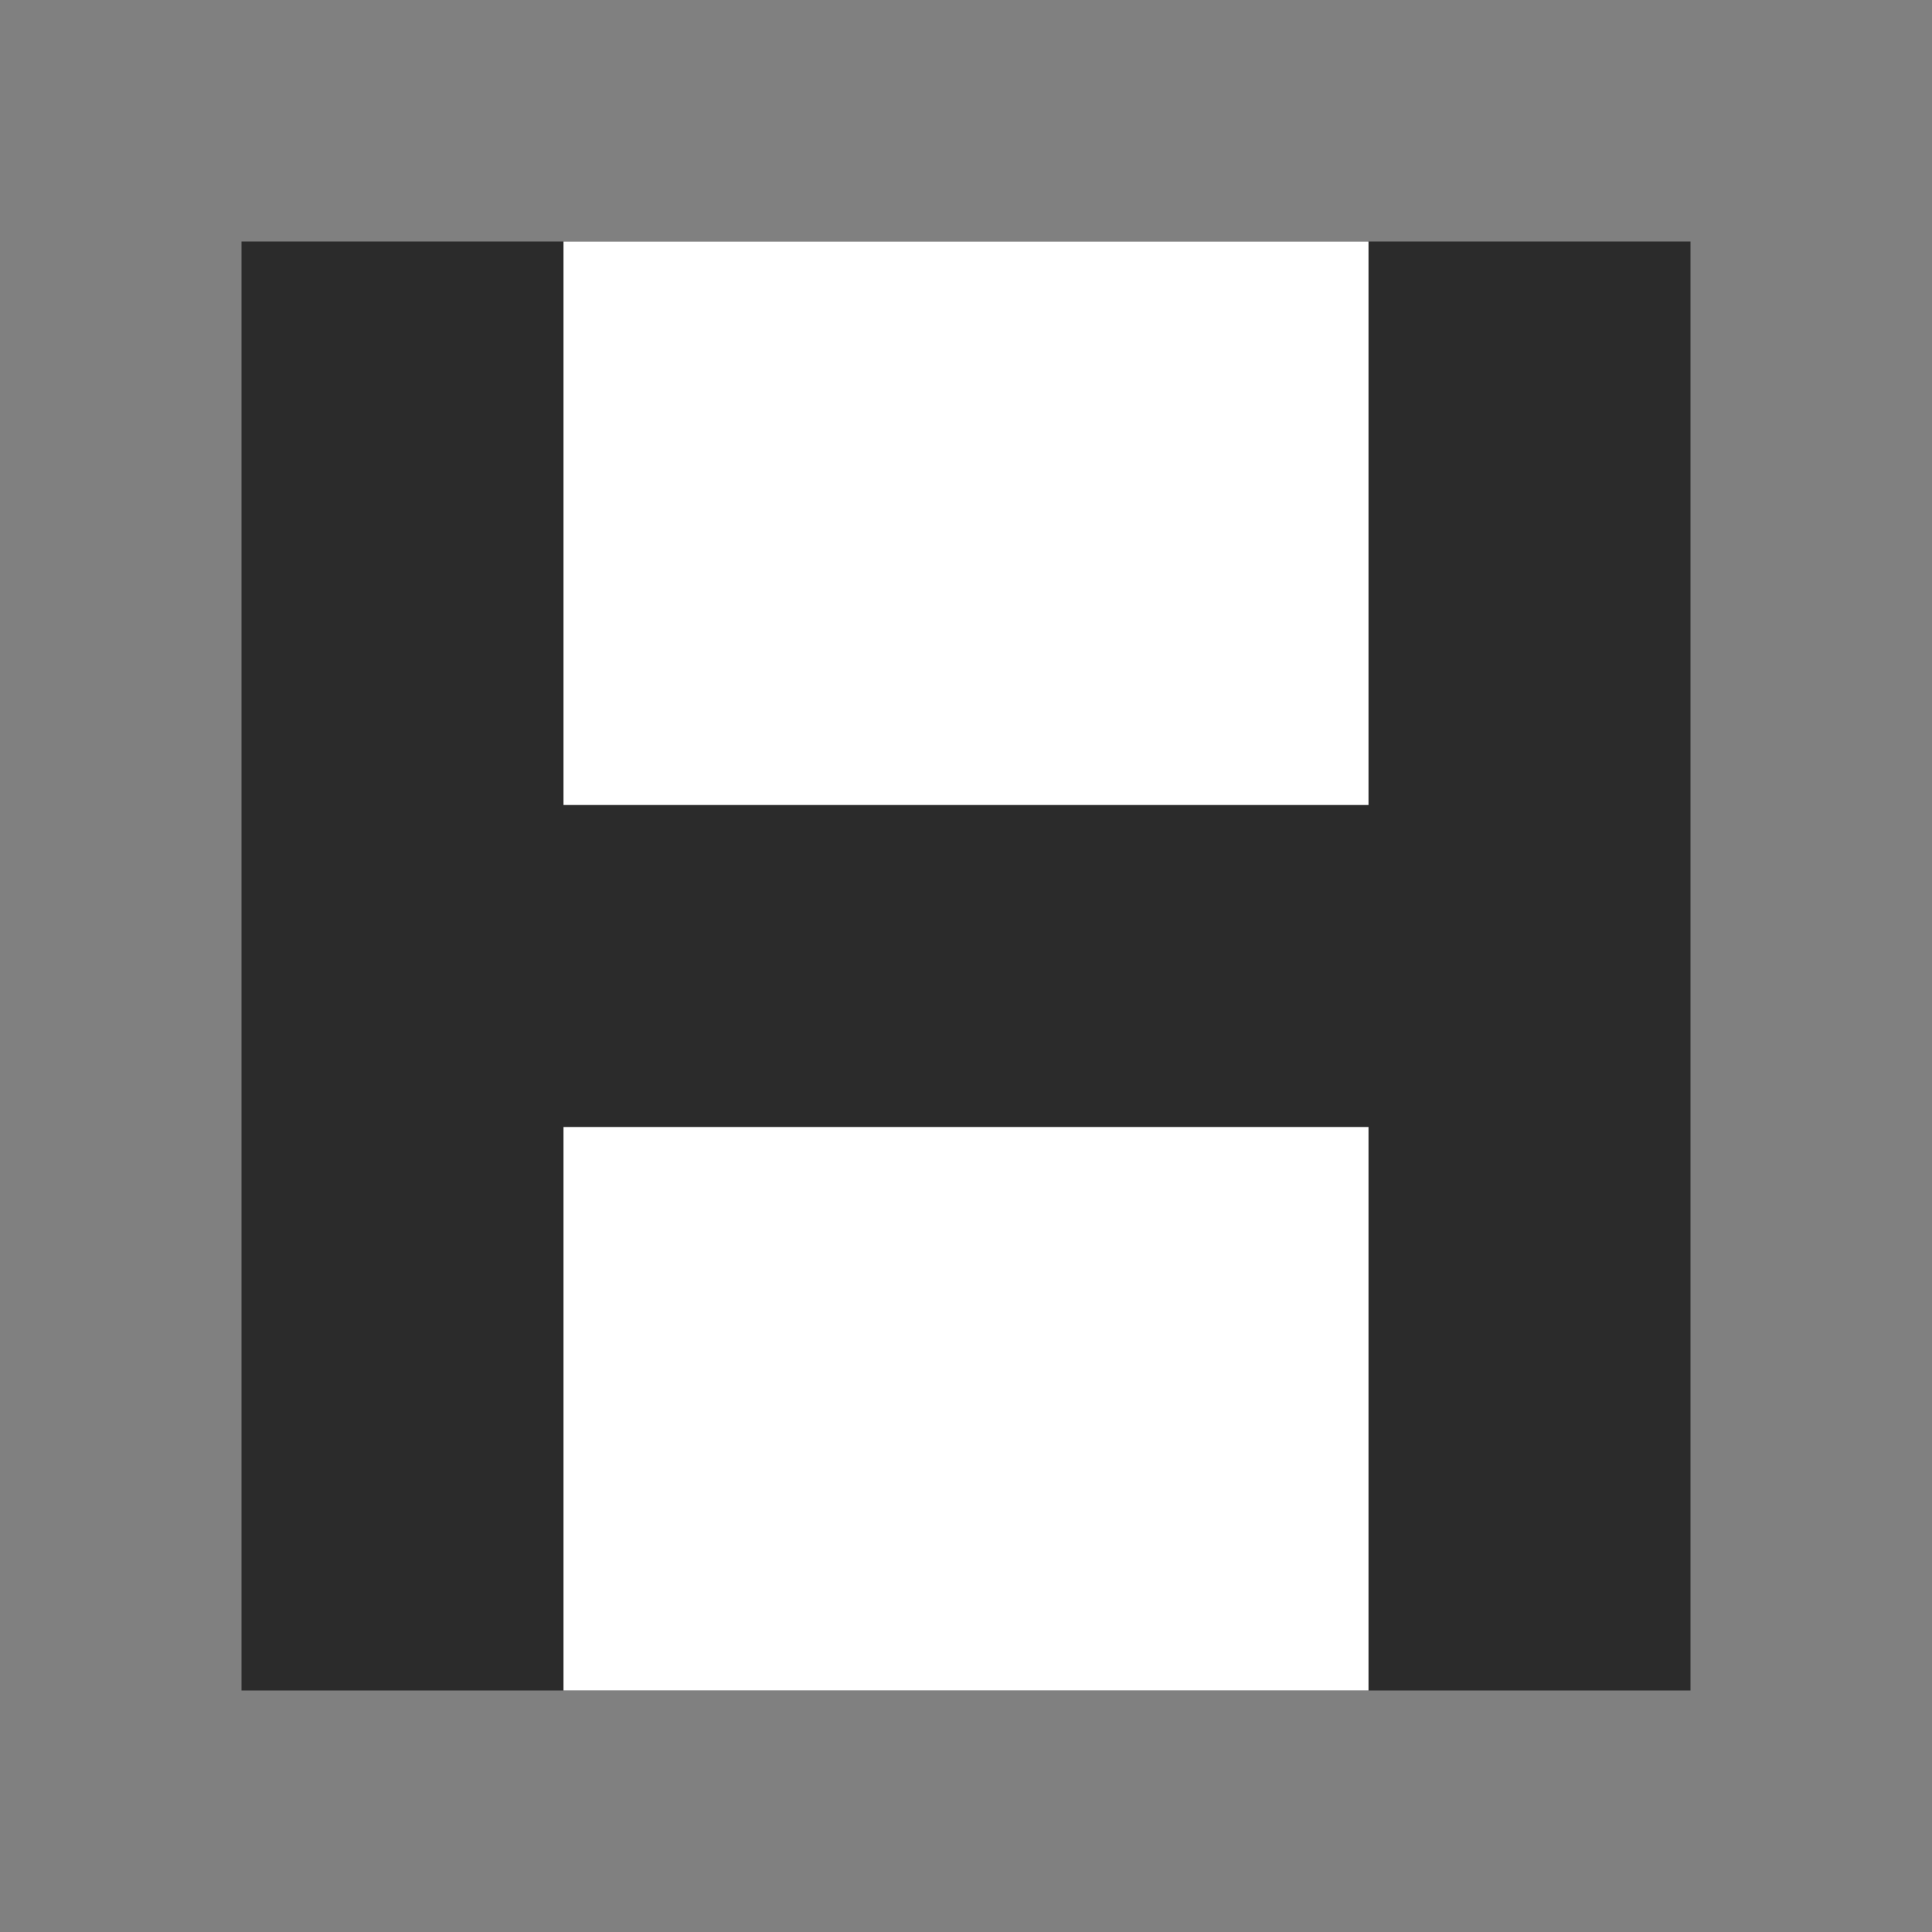 <svg xmlns="http://www.w3.org/2000/svg" viewBox="0 0 24 24">
  <rect x="0" y="0" width="24" height="24" fill="#808080" stroke="none"/>
  <path d="M3 3h18v18H3z" fill="#2b2b2b"/>
  <path d="M7 3h10v7H7zM7 14h10v7H7z" fill="#ffffff"/>
</svg>
